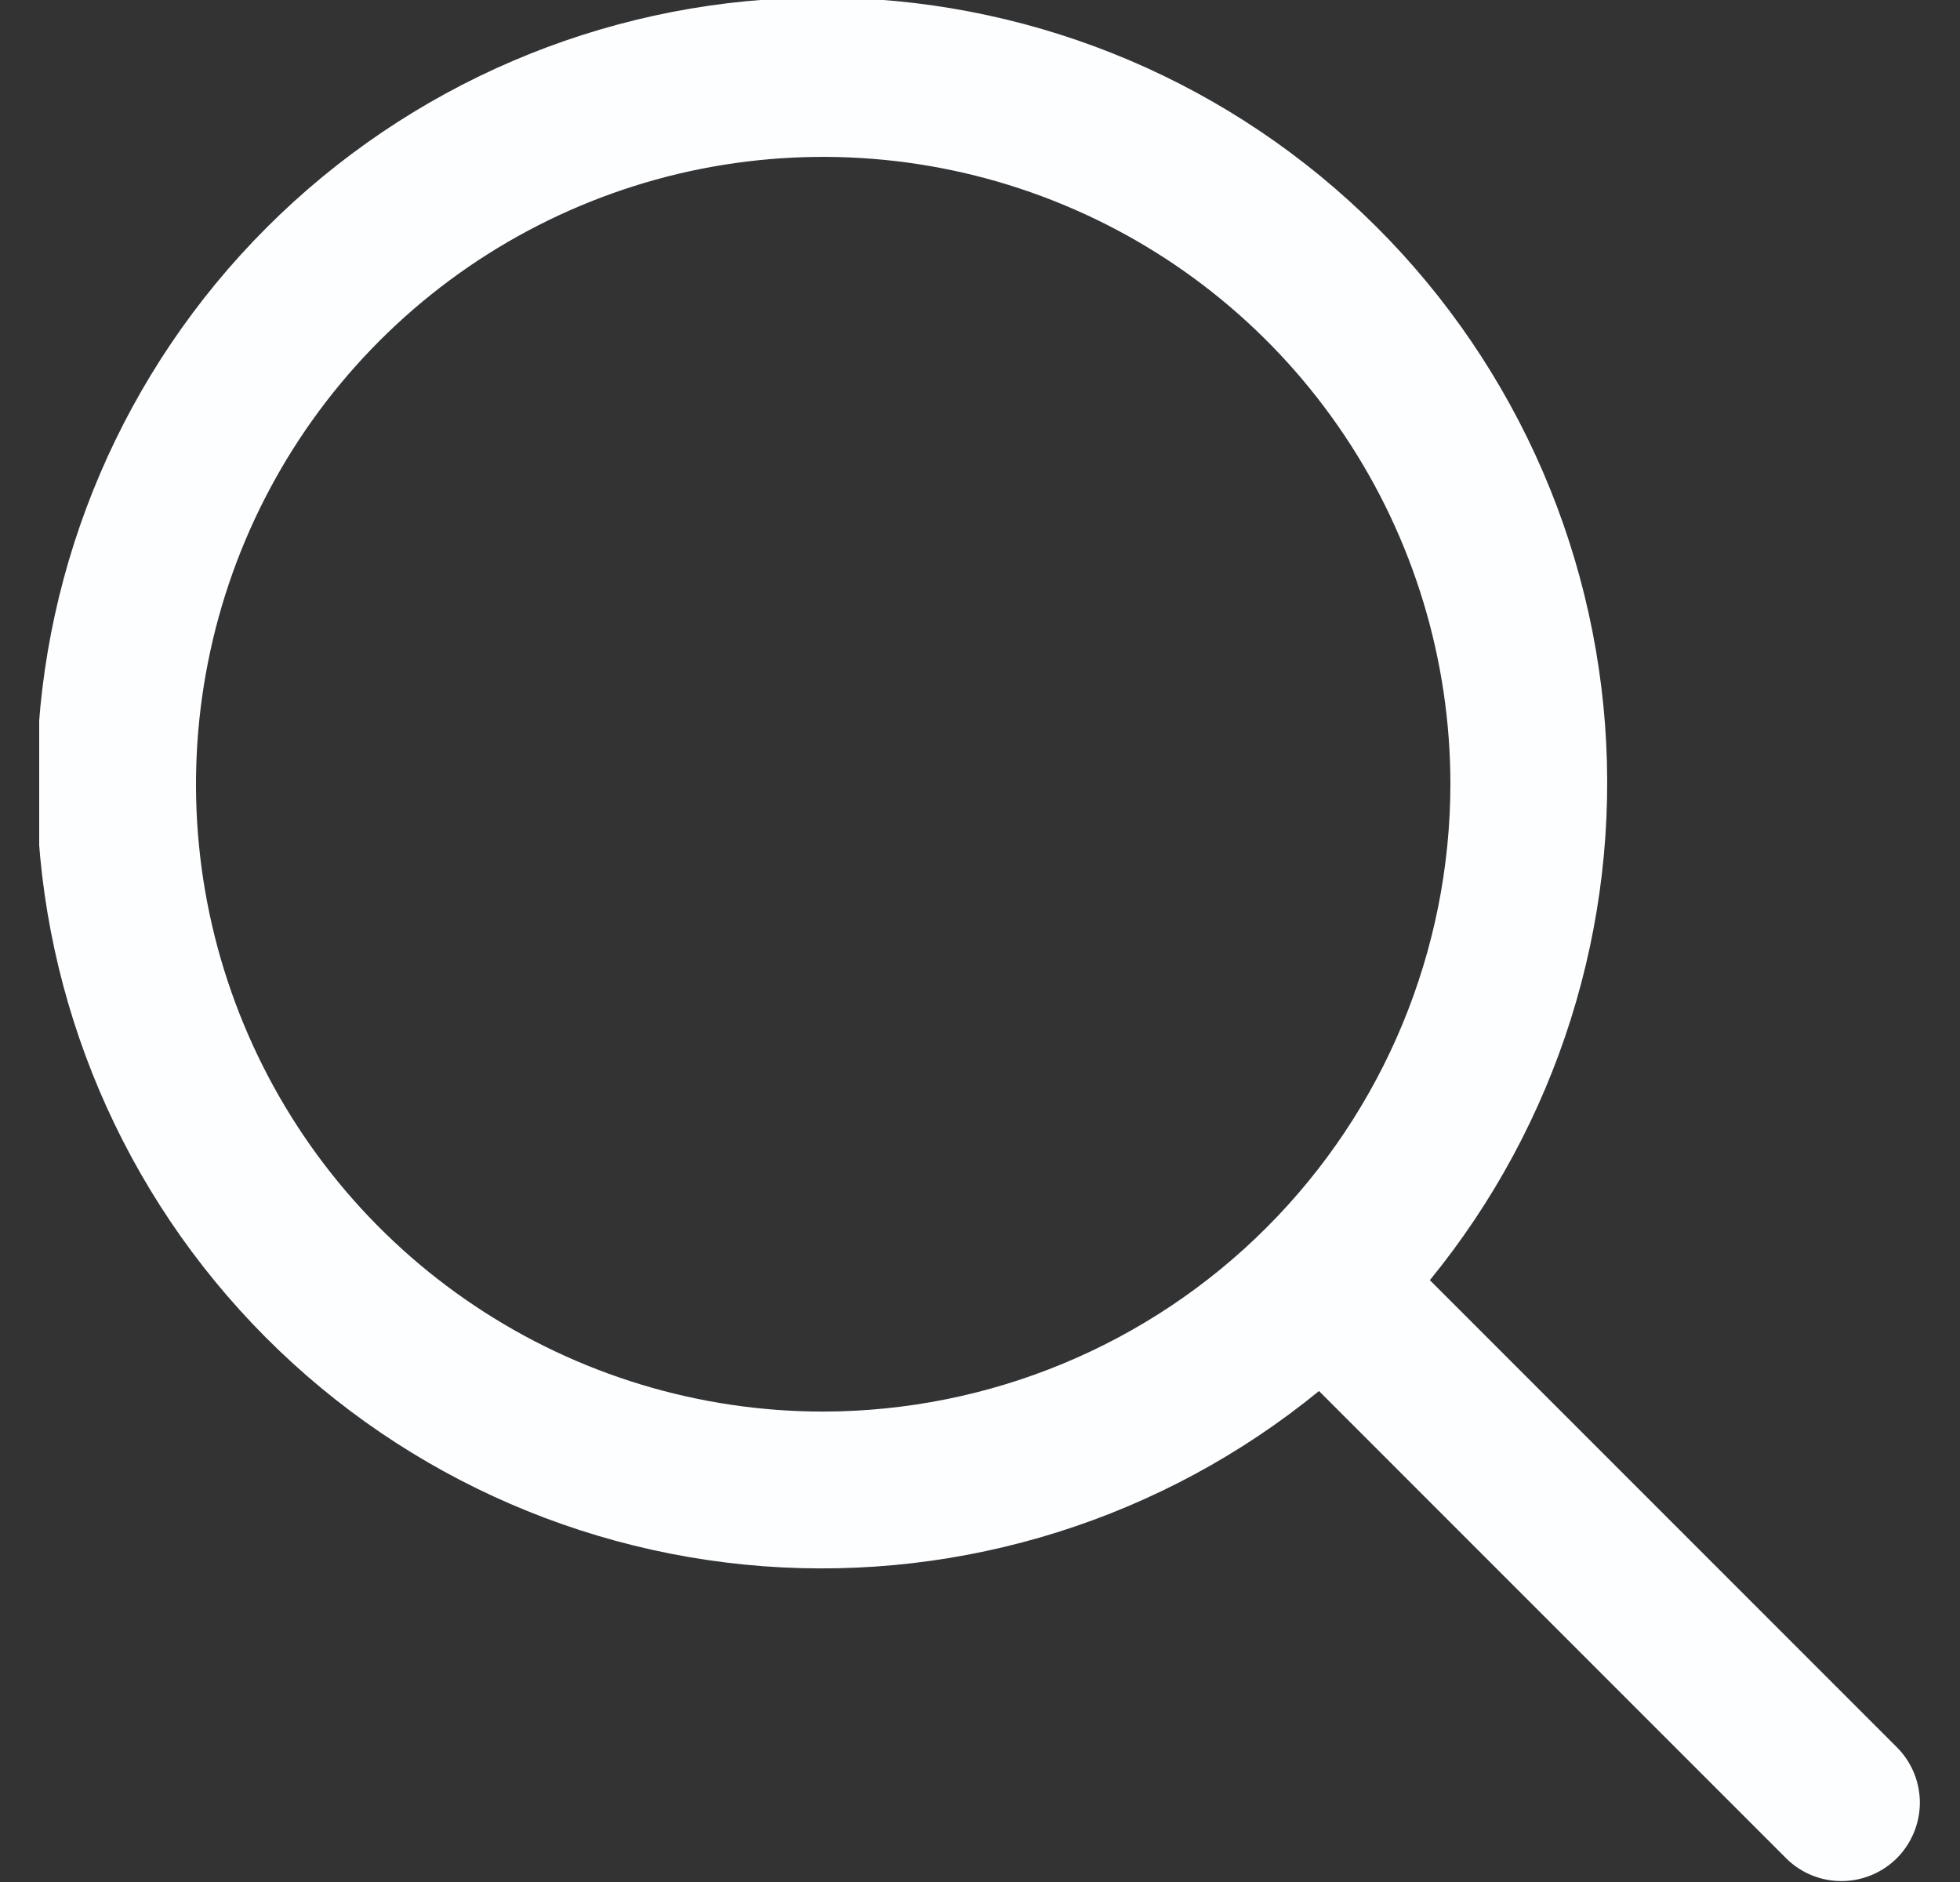 <svg width="25" height="24" viewBox="0 0 25 24" fill="none" xmlns="http://www.w3.org/2000/svg">
<rect x="0" y="0" width="25" height="24" fill="#333333" stroke="none"/>
<g clip-path="url(#clip0_106_7257)">
<path d="M24.207 22.294L18.238 16.325C19.864 14.335 20.664 11.797 20.472 9.234C20.279 6.672 19.109 4.281 17.203 2.557C15.298 0.833 12.802 -0.092 10.233 -0.028C7.664 0.036 5.218 1.085 3.401 2.902C1.584 4.719 0.535 7.165 0.471 9.734C0.407 12.303 1.332 14.799 3.056 16.704C4.78 18.61 7.171 19.78 9.733 19.973C12.296 20.165 14.834 19.365 16.824 17.739L22.793 23.708C22.981 23.89 23.234 23.991 23.496 23.988C23.758 23.986 24.009 23.881 24.195 23.696C24.38 23.51 24.485 23.259 24.488 22.997C24.49 22.735 24.389 22.482 24.207 22.294ZM10.5 18.001C8.918 18.001 7.371 17.532 6.055 16.652C4.74 15.774 3.714 14.524 3.109 13.062C2.503 11.6 2.345 9.992 2.654 8.44C2.962 6.888 3.724 5.463 4.843 4.344C5.962 3.225 7.387 2.463 8.939 2.154C10.491 1.846 12.099 2.004 13.561 2.61C15.023 3.215 16.273 4.241 17.151 5.556C18.031 6.872 18.5 8.419 18.5 10.001C18.497 12.122 17.654 14.155 16.154 15.655C14.654 17.155 12.621 17.998 10.5 18.001Z" fill="#FCFEFF"/>
</g>
<defs>
<clipPath id="clip0_106_7257">
<rect width="24" height="24" fill="white" transform="translate(0.5)"/>
</clipPath>
</defs>
</svg>

